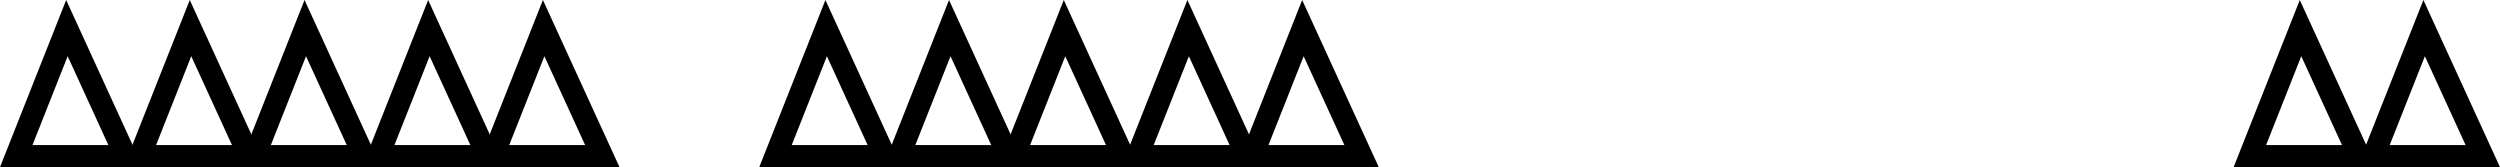 <svg version="1.1" xmlns="http://www.w3.org/2000/svg" xmlns:xlink="http://www.w3.org/1999/xlink" width="283.173" height="18.934" viewBox="0,0,283.173,18.934"><g transform="translate(-95.411,-295.316)"><g data-paper-data="{&quot;isPaintingLayer&quot;:true}" fill="none" fill-rule="nonzero" stroke="#000000" stroke-width="2.5" stroke-linecap="butt" stroke-linejoin="miter" stroke-miterlimit="10" stroke-dasharray="" stroke-dashoffset="0" style="mix-blend-mode: normal"><g><g><path d="M97.25,313l5.74,-14.5l6.646,14.5z" data-paper-data="{&quot;origPos&quot;:null}"/><path d="M111.25,313l5.74,-14.5l6.646,14.5z" data-paper-data="{&quot;origPos&quot;:null}"/></g><g data-paper-data="{&quot;origPos&quot;:null}"><path d="M124.25,313l5.74,-14.5l6.646,14.5z" data-paper-data="{&quot;origPos&quot;:null}"/><path d="M138.25,313l5.74,-14.5l6.646,14.5z" data-paper-data="{&quot;origPos&quot;:null}"/></g><path d="M151.25,313l5.74,-14.5l6.646,14.5z" data-paper-data="{&quot;origPos&quot;:null}"/></g><g><g><path d="M183.25,313l5.74,-14.5l6.646,14.5z" data-paper-data="{&quot;origPos&quot;:null}"/><path d="M197.25,313l5.74,-14.5l6.646,14.5z" data-paper-data="{&quot;origPos&quot;:null}"/></g><g data-paper-data="{&quot;origPos&quot;:null}"><path d="M210.25,313l5.74,-14.5l6.646,14.5z" data-paper-data="{&quot;origPos&quot;:null}"/><path d="M224.25,313l5.74,-14.5l6.646,14.5z" data-paper-data="{&quot;origPos&quot;:null}"/></g><path d="M237.25,313l5.74,-14.5l6.646,14.5z" data-paper-data="{&quot;origPos&quot;:null}"/></g><g data-paper-data="{&quot;origPos&quot;:null}"><path d="M350.25,313l5.74,-14.5l6.646,14.5z" data-paper-data="{&quot;origPos&quot;:null}"/><path d="M364.25,313l5.74,-14.5l6.646,14.5z" data-paper-data="{&quot;origPos&quot;:null}"/></g></g></g></svg>